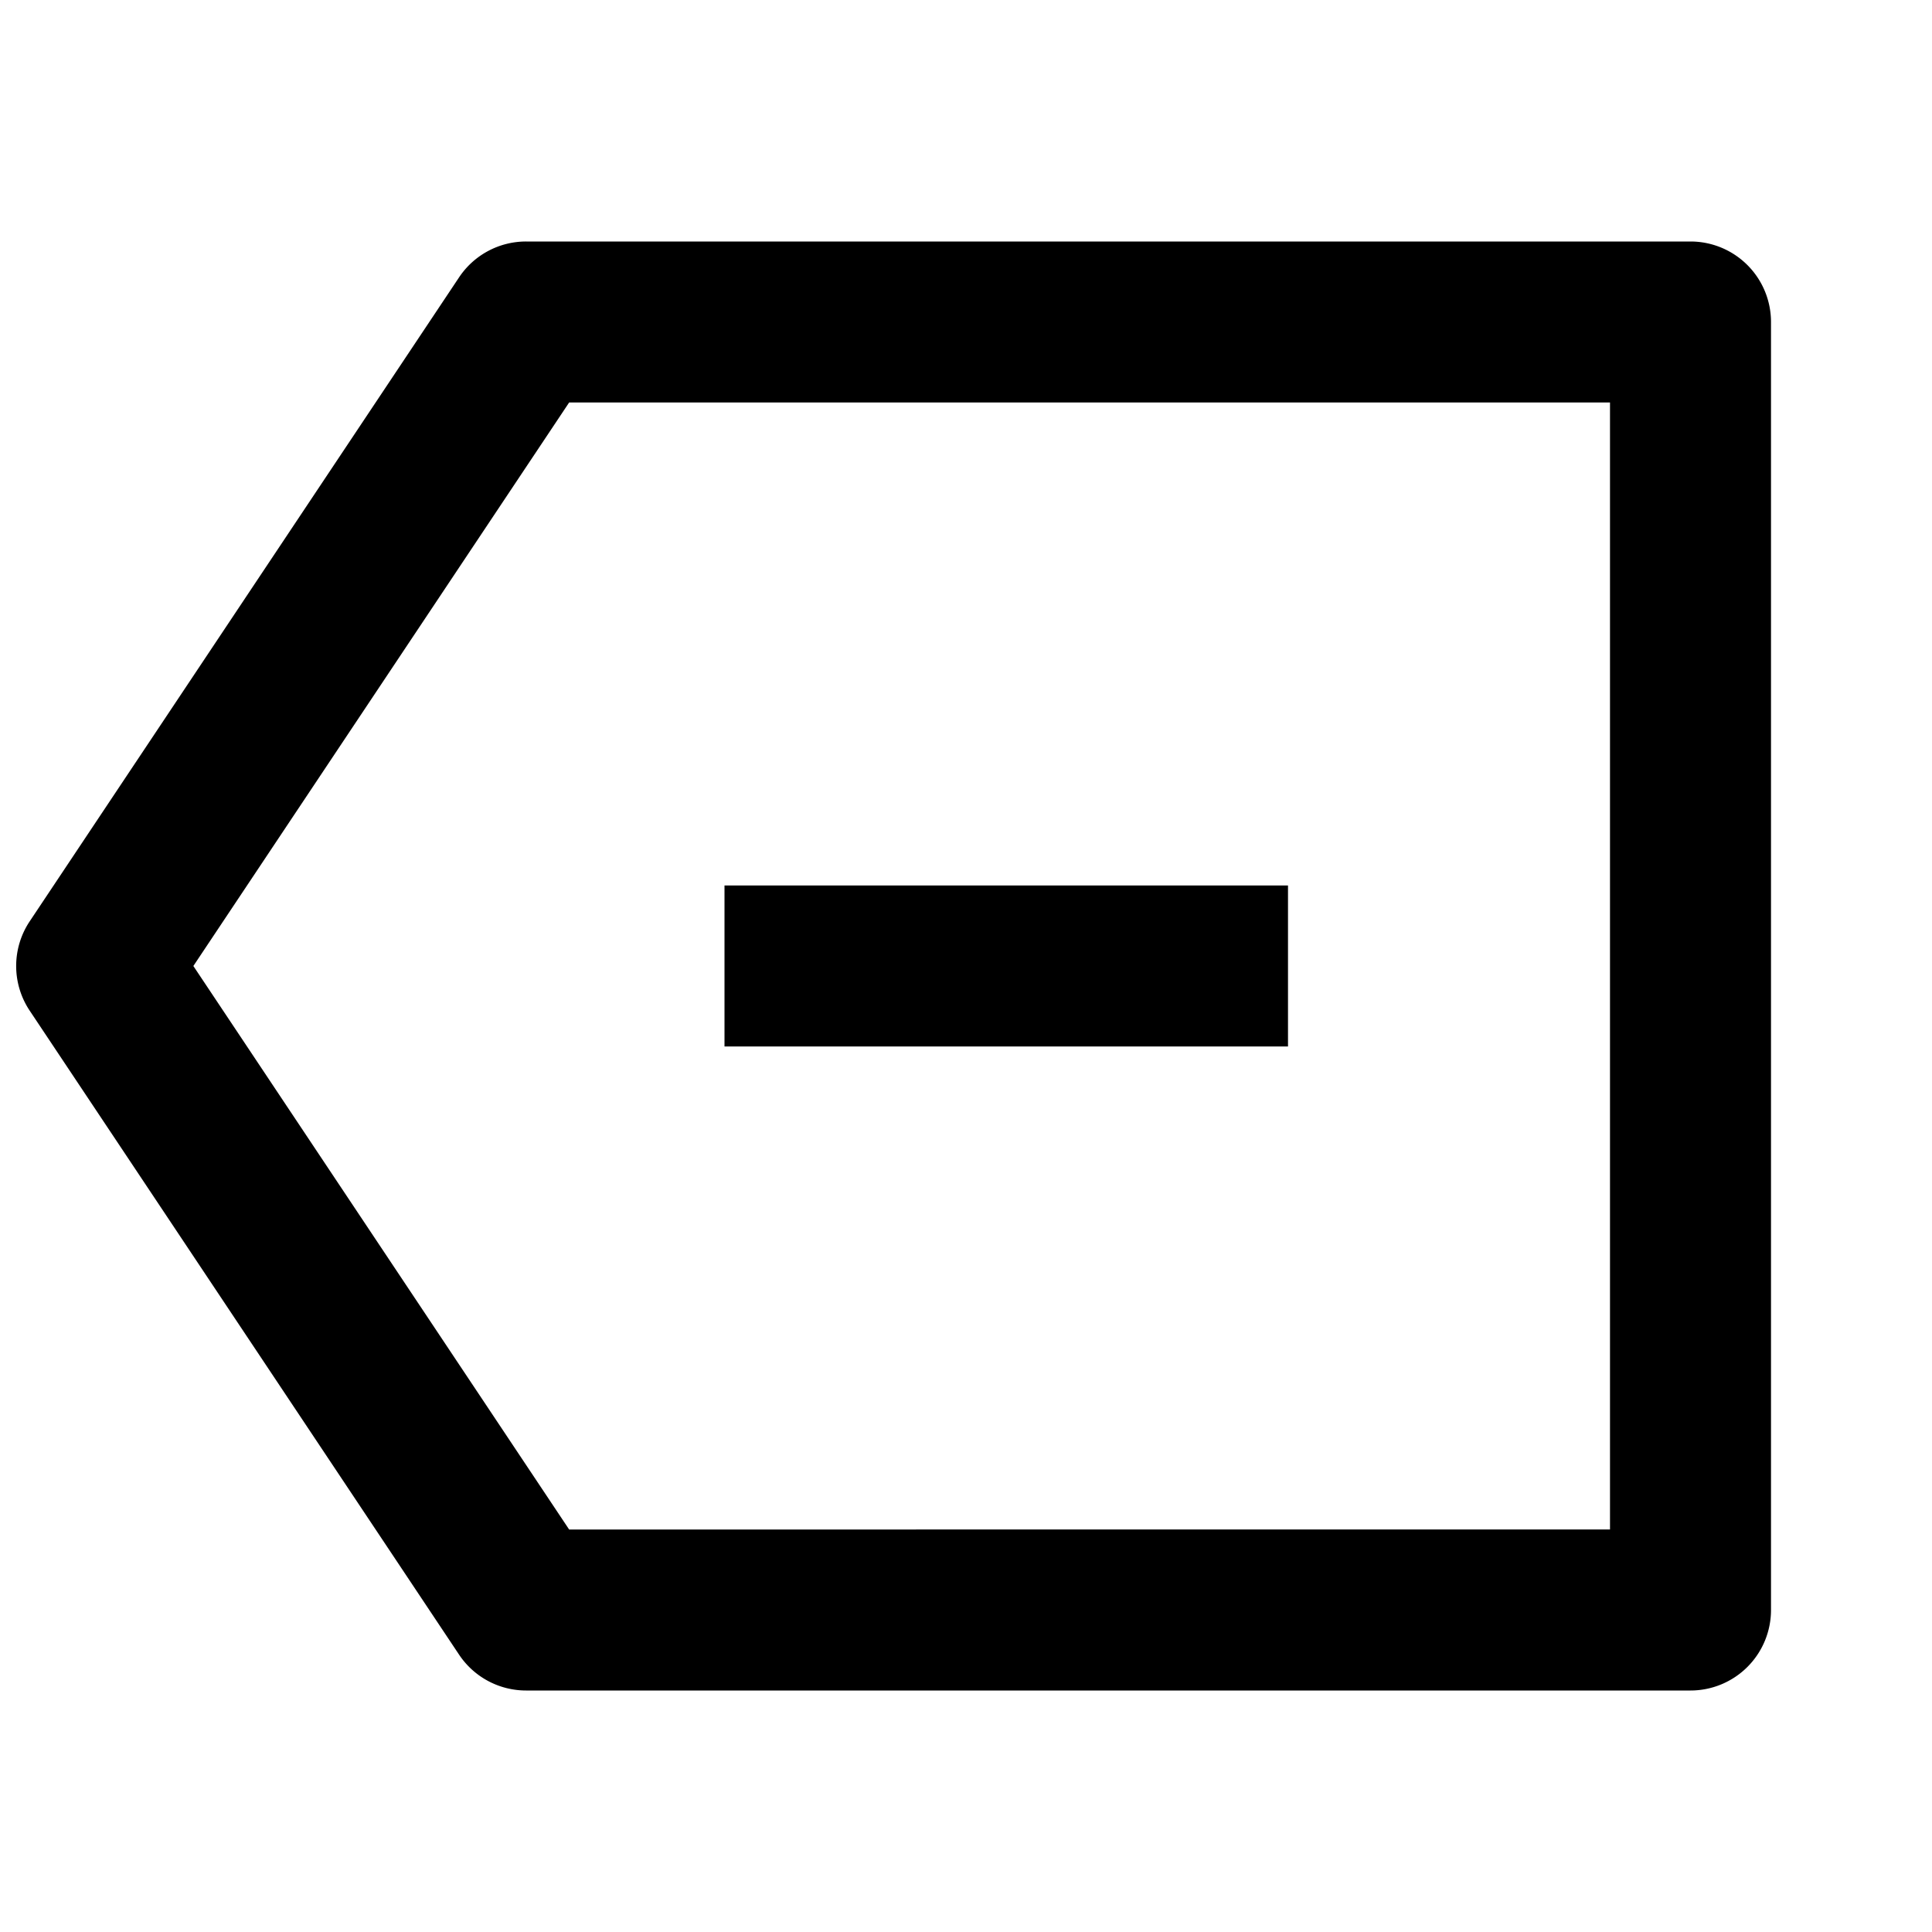 <svg xmlns="http://www.w3.org/2000/svg" viewBox="0 0 24 24"><path d="M6.535 3a1 1 0 0 0-.832.445l-5.334 8a1 1 0 0 0 0 1.11l5.334 8a1 1 0 0 0 .832.445H21a1 1 0 0 0 1-1V4a1 1 0 0 0-1-1zm.535 2H20v14H7.07l-4.668-7zM9 11v2h7v-2z"/></svg>